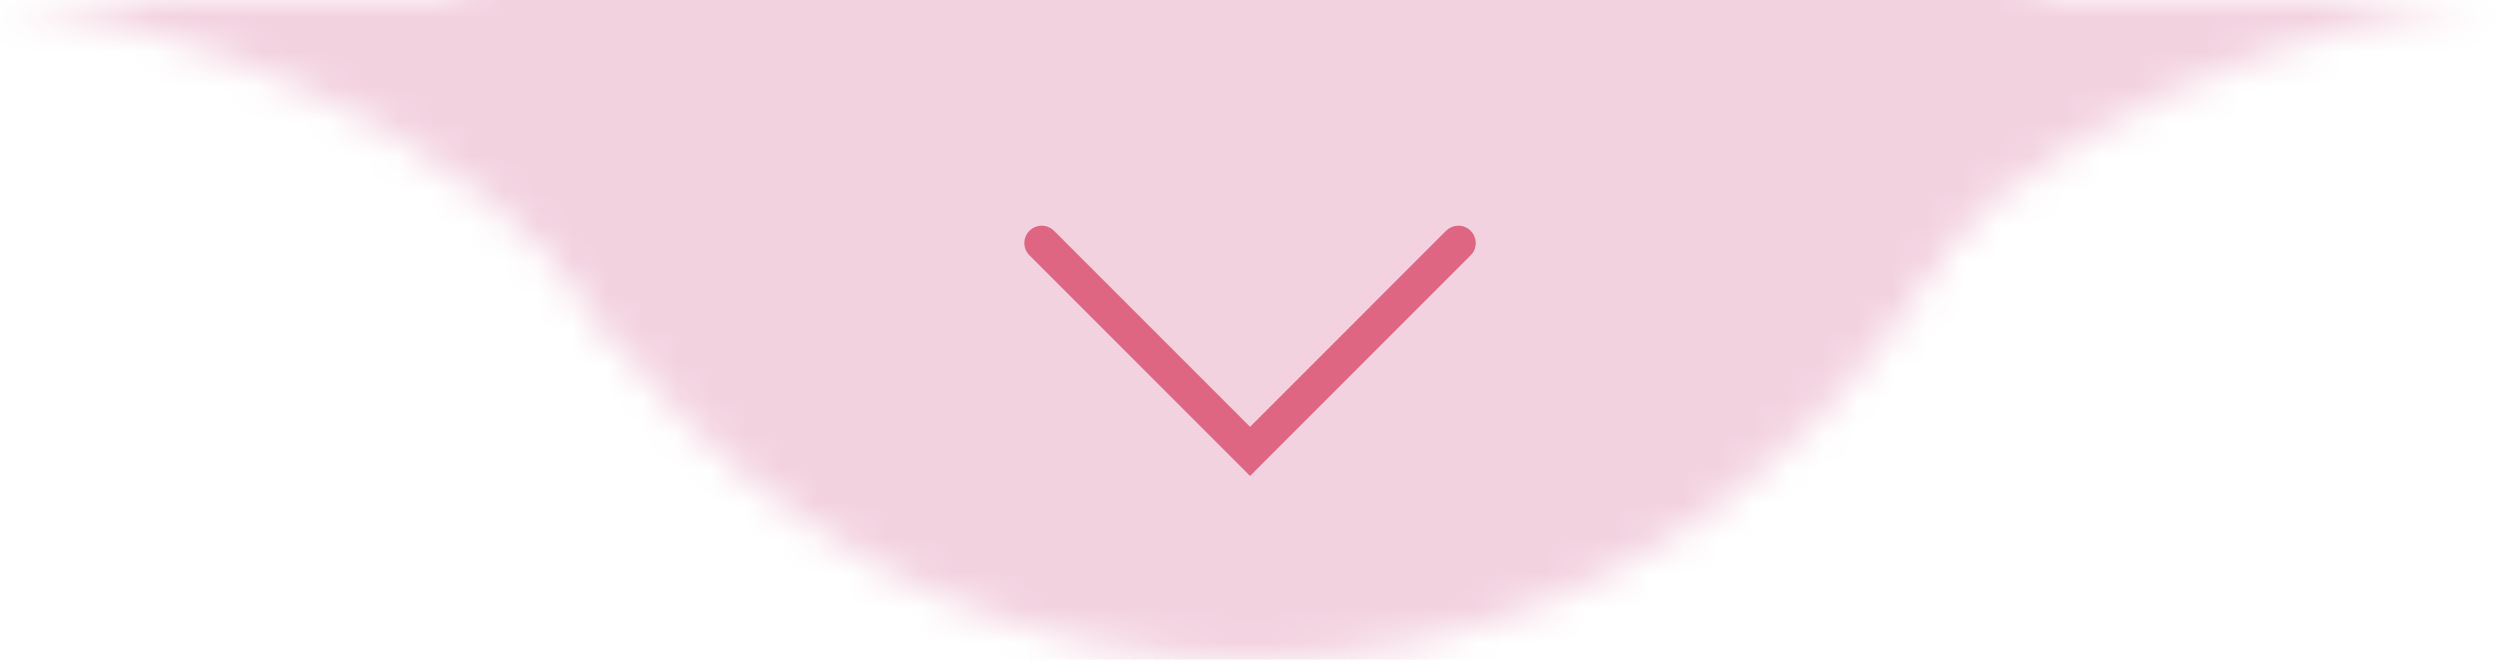<svg width="72" height="19" viewBox="0 0 72 19" fill="none" xmlns="http://www.w3.org/2000/svg">
  <mask id="mask0_89_5517" style="mask-type:alpha" maskUnits="userSpaceOnUse" x="0" y="-28" width="72" height="47">
    <path d="M18.001 10C13.601 3.2 4.168 0.5 0.001 0H35.501V10H18.001Z" fill="#F3D2E0" />
    <path d="M53.501 10C57.901 3.2 67.334 0.5 71.501 0H36.001V10H53.501Z" fill="#F3D2E0" />
    <path d="M59.001 -4.5C59.001 8.479 48.703 19 36.001 19C23.298 19 13.001 8.479 13.001 -4.5C13.001 -17.479 23.298 -28 36.001 -28C48.703 -28 59.001 -17.479 59.001 -4.5Z" fill="#F3D2E0" />
  </mask>
  <g mask="url(#mask0_89_5517)">
    <path d="M-5.999 0H81.001V20H-5.999V0Z" fill="#F3D2E0" />
    <path d="M30.001 7L36.001 13L42.001 7" stroke="#DE6682" stroke-linecap="round" />
  </g>
</svg>




